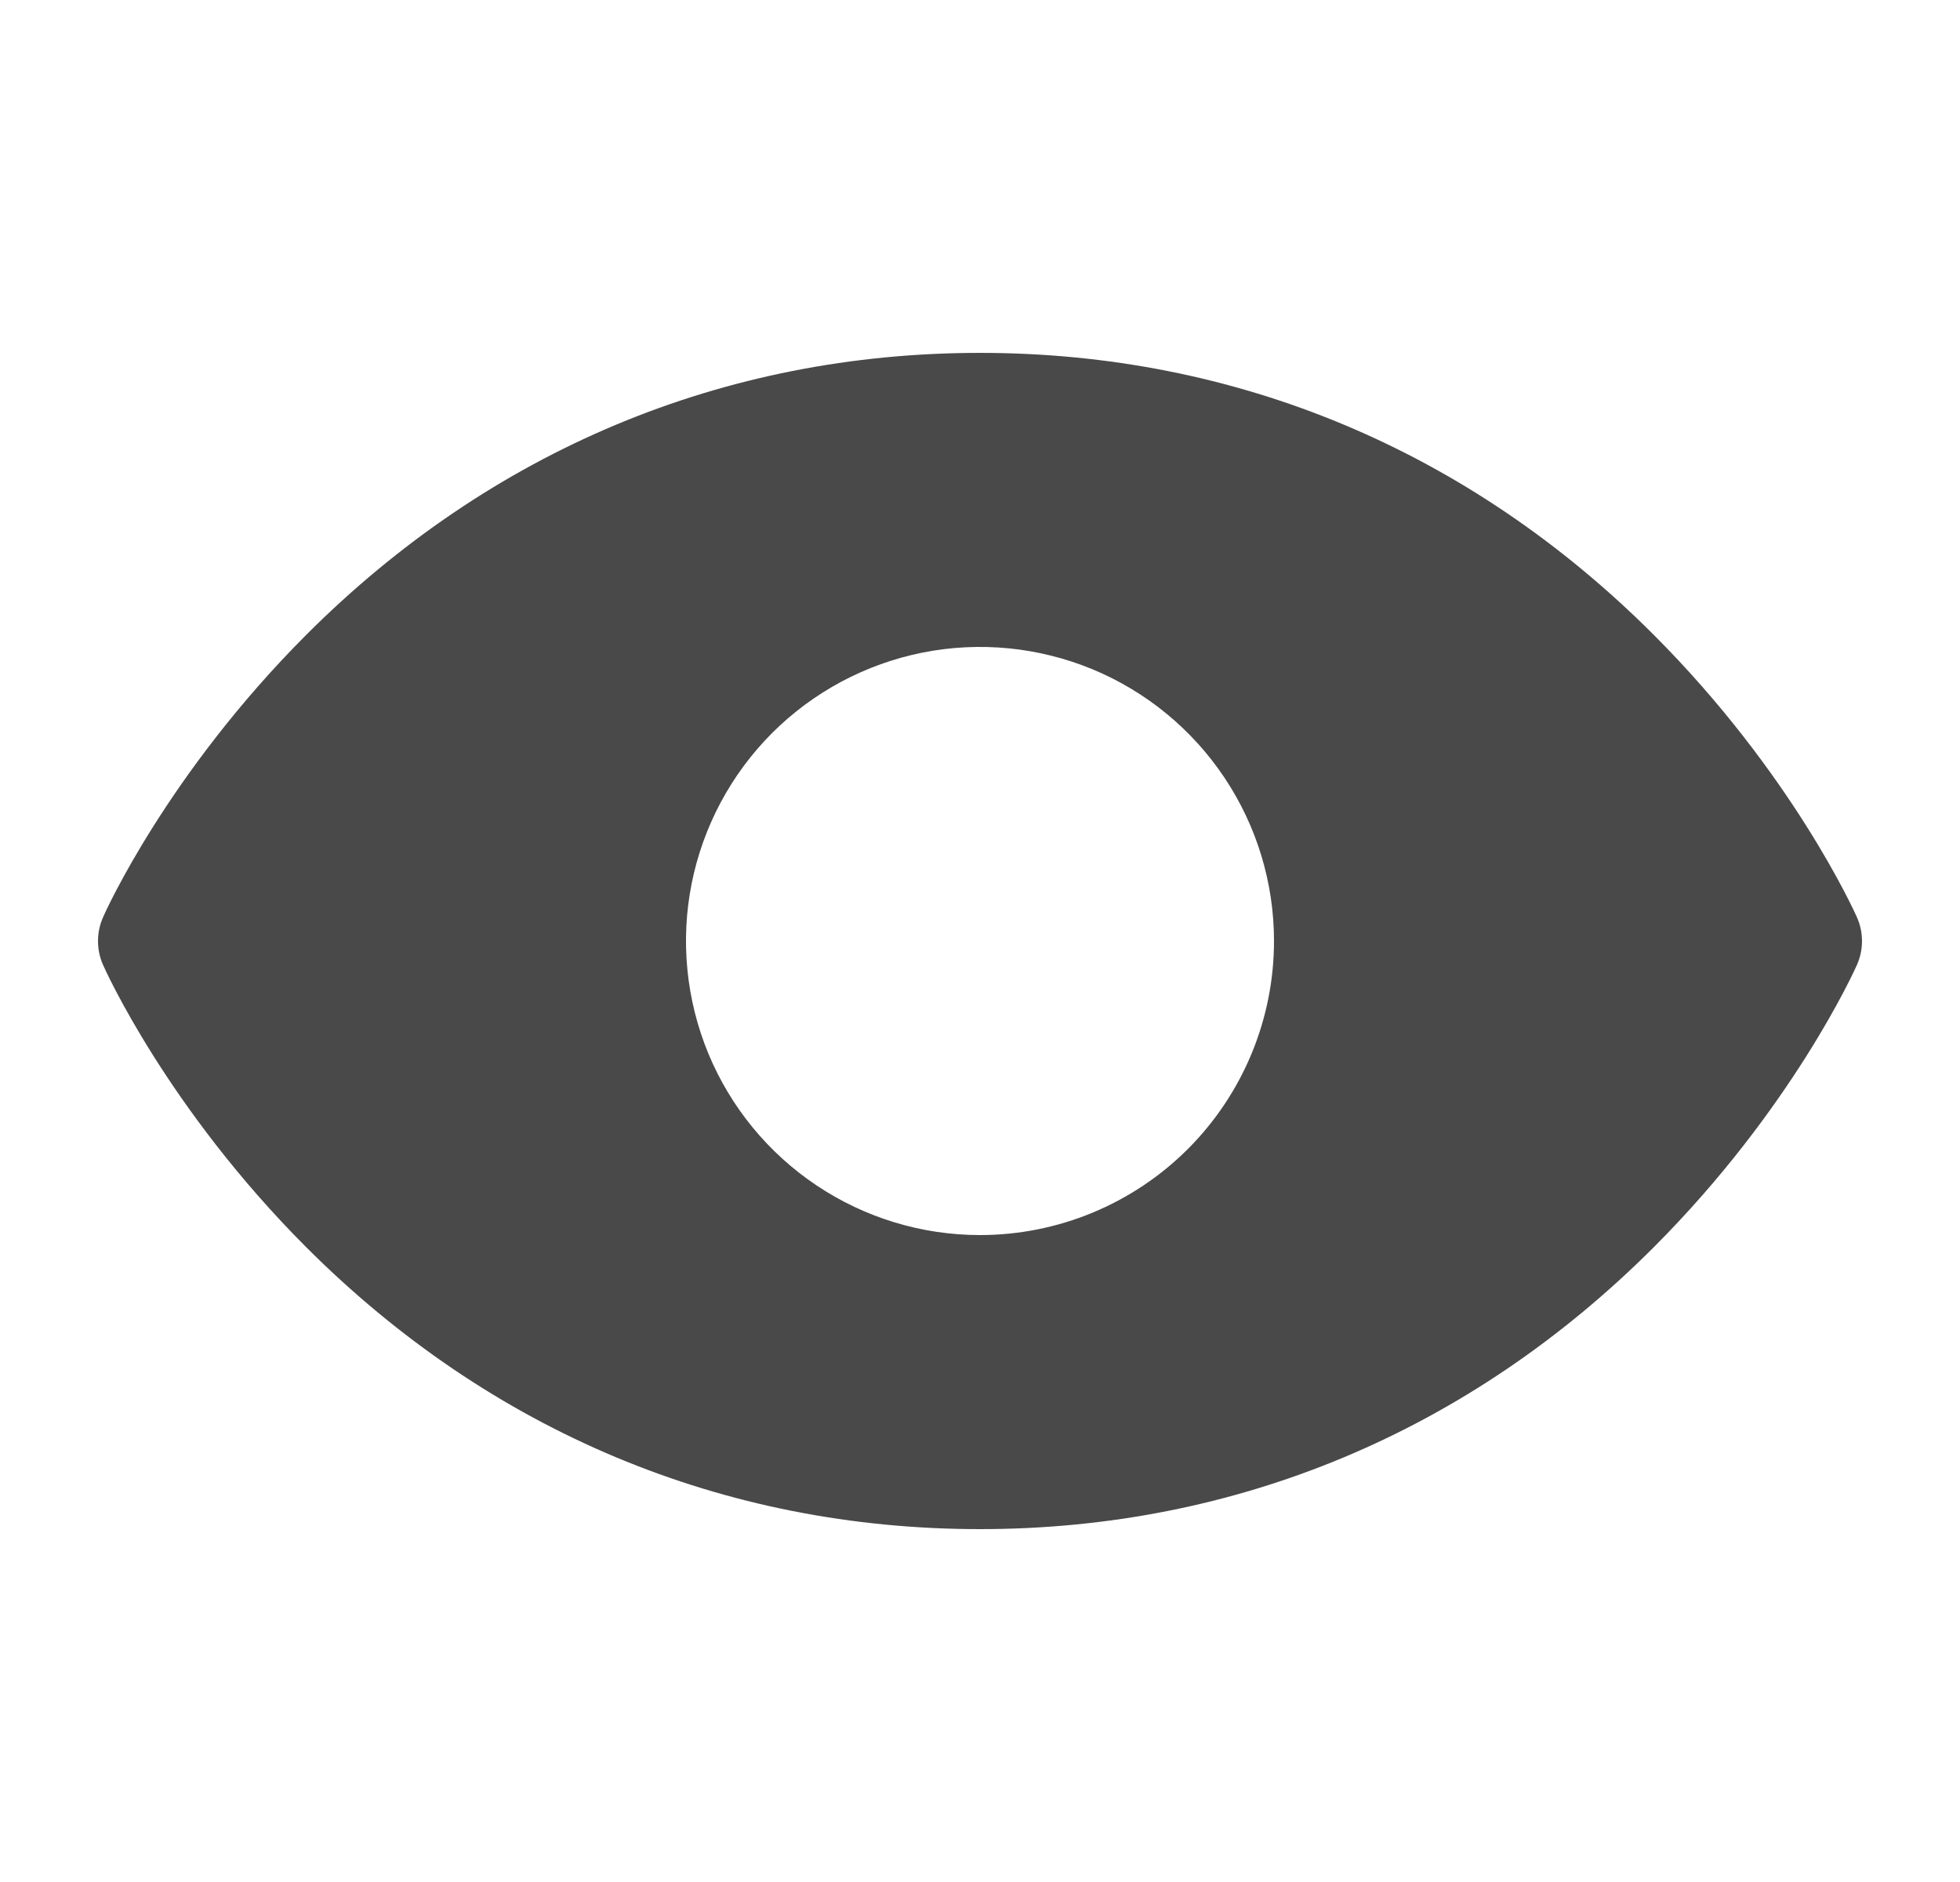 <svg width="25" height="24" viewBox="0 0 25 24" fill="none" xmlns="http://www.w3.org/2000/svg">
<g id="ph:eye-fill">
<path id="Vector" d="M23.685 11.696C23.652 11.622 22.858 9.861 21.093 8.095C18.741 5.743 15.77 4.5 12.5 4.5C9.23 4.5 6.259 5.743 3.907 8.095C2.142 9.861 1.344 11.625 1.315 11.696C1.272 11.792 1.25 11.896 1.25 12.001C1.25 12.106 1.272 12.21 1.315 12.306C1.347 12.38 2.142 14.14 3.907 15.906C6.259 18.257 9.23 19.5 12.5 19.5C15.77 19.5 18.741 18.257 21.093 15.906C22.858 14.14 23.652 12.38 23.685 12.306C23.728 12.21 23.75 12.106 23.75 12.001C23.75 11.896 23.728 11.792 23.685 11.696ZM12.5 15.75C11.758 15.75 11.033 15.53 10.417 15.118C9.8 14.706 9.319 14.12 9.035 13.435C8.752 12.75 8.677 11.996 8.822 11.268C8.967 10.541 9.324 9.873 9.848 9.348C10.373 8.824 11.041 8.467 11.768 8.322C12.496 8.177 13.25 8.252 13.935 8.535C14.62 8.819 15.206 9.3 15.618 9.917C16.03 10.533 16.25 11.258 16.25 12C16.25 12.995 15.855 13.948 15.152 14.652C14.448 15.355 13.495 15.75 12.5 15.75Z" fill="#1C1C1C" fill-opacity="0.8"/>
</g>
</svg>
